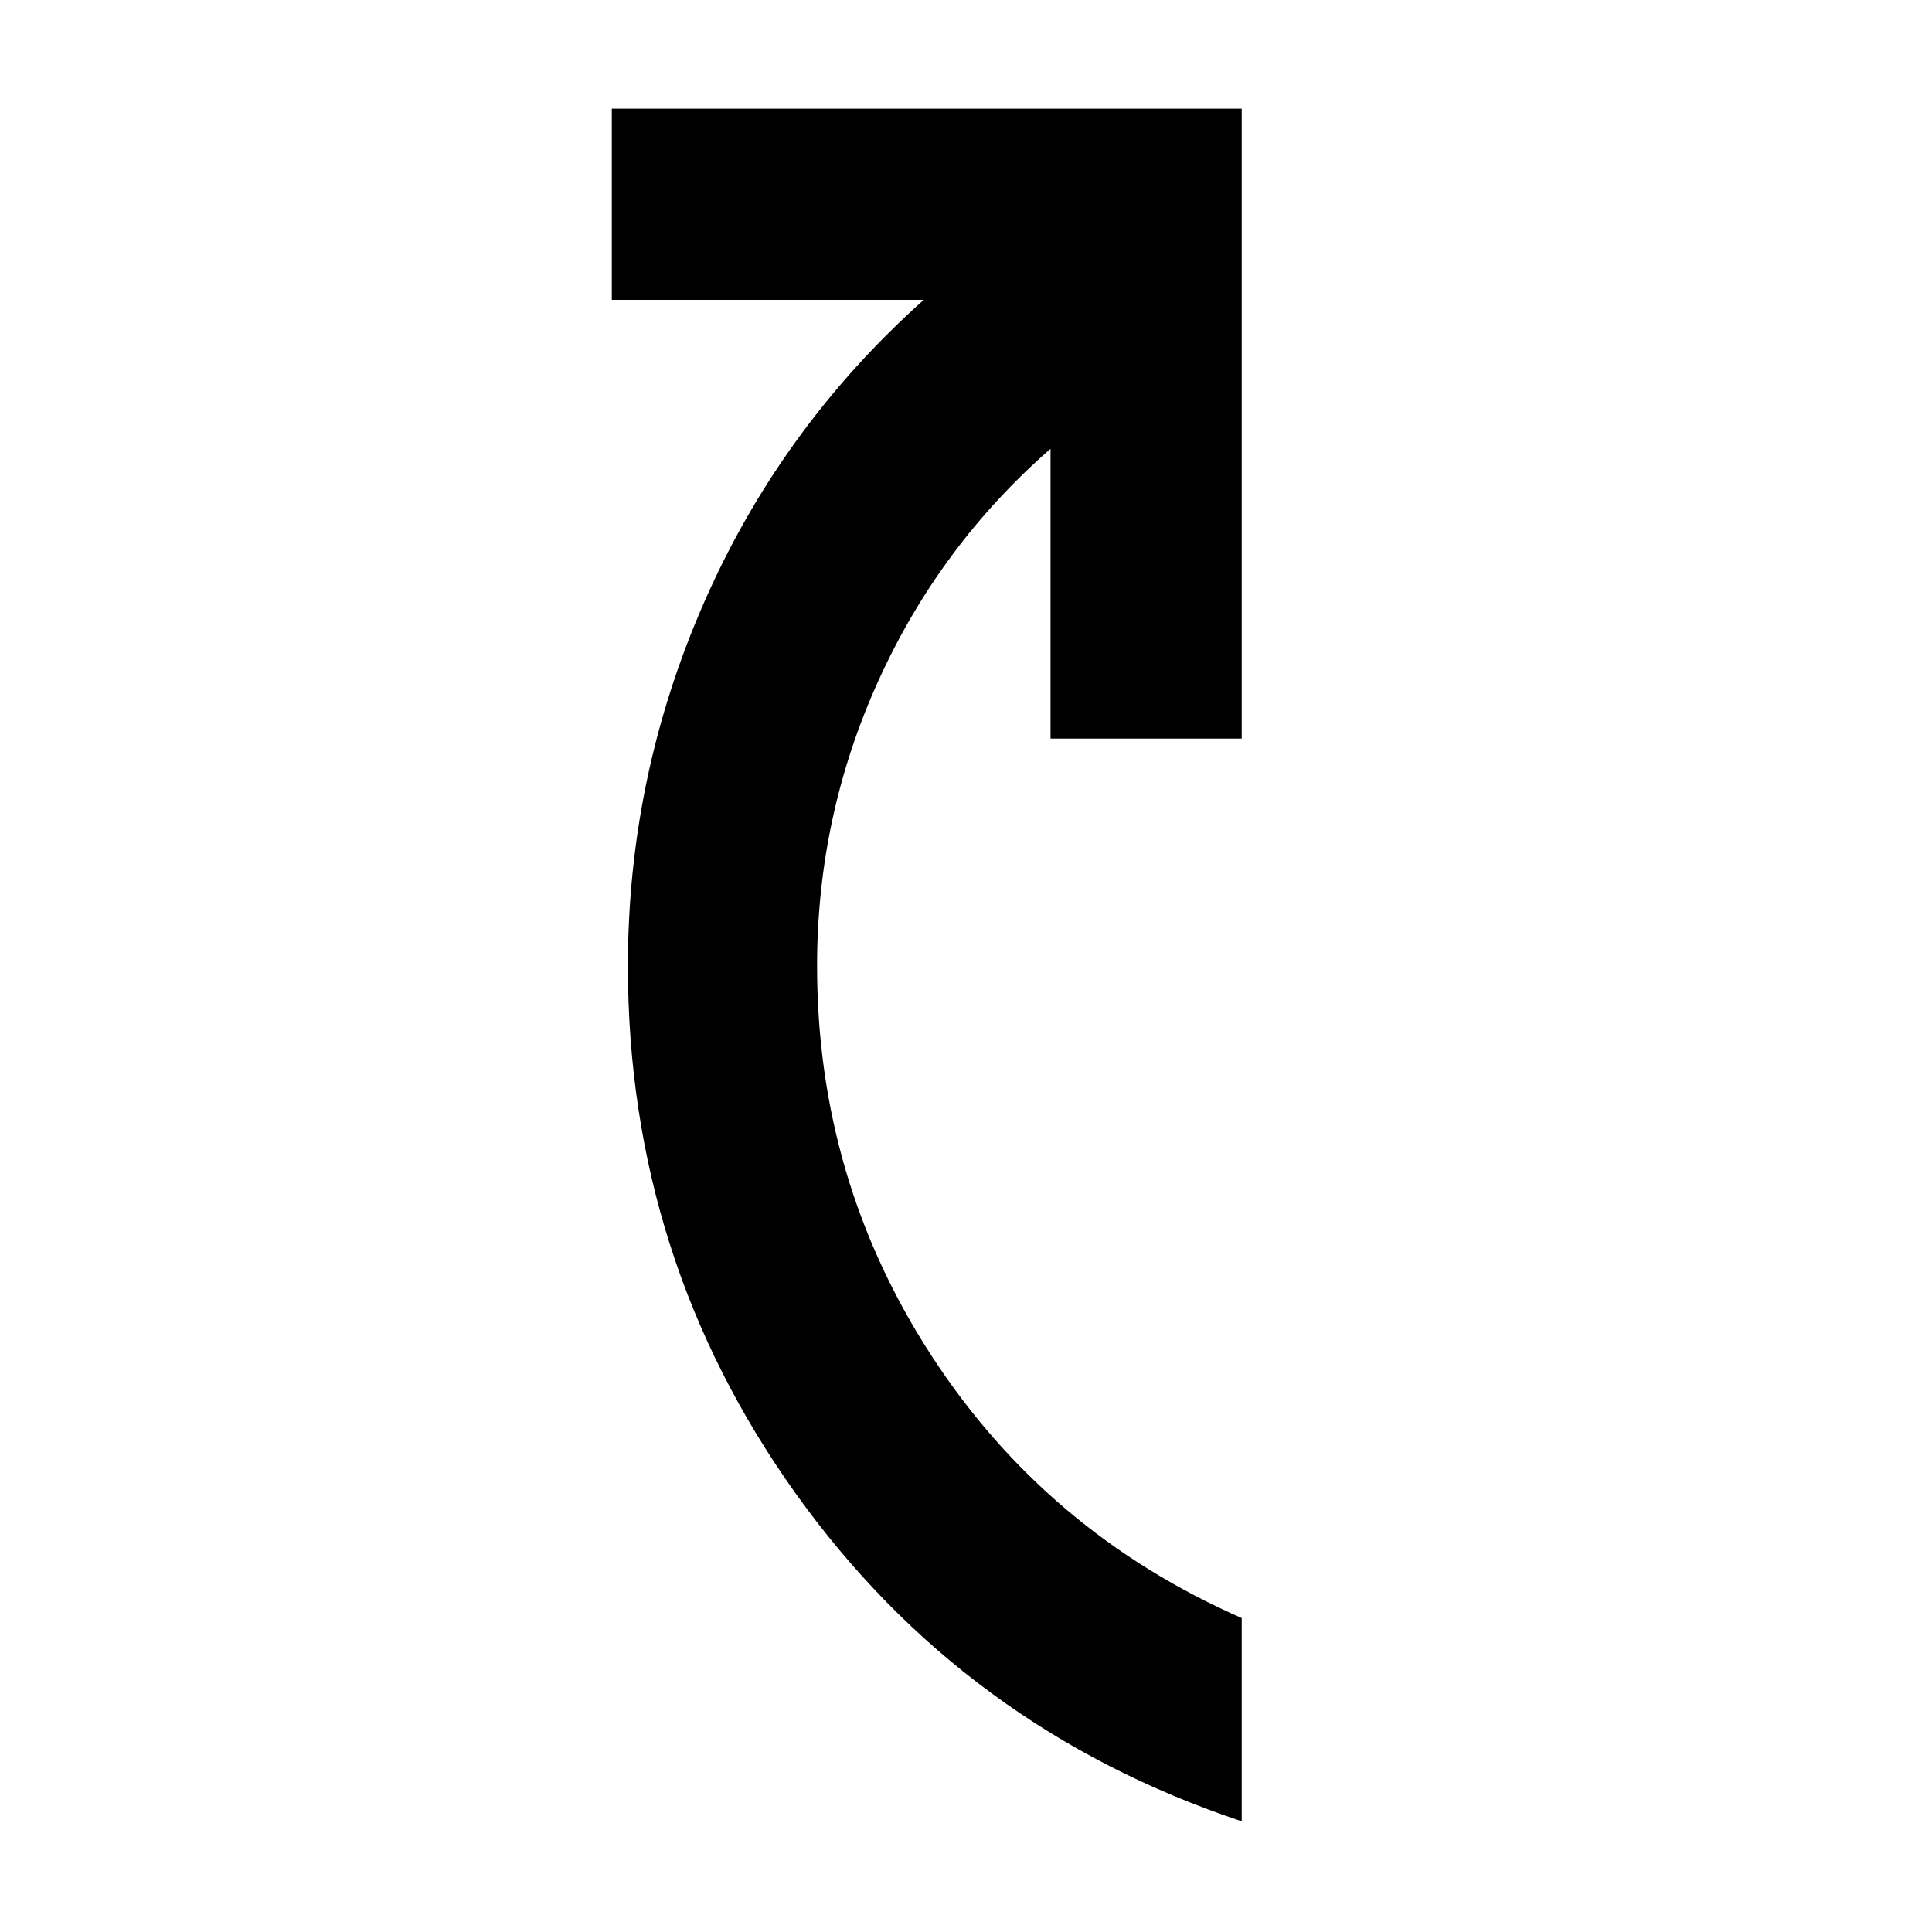 <svg xmlns="http://www.w3.org/2000/svg" width="48" height="48" viewBox="0 -960 960 960"><path d="M617-55q-138-46-221.5-162.719T312-480q0-94.576 38.043-181.092Q388.087-747.608 459-811H304v-95h313v313h-95v-144q-55 48-85.5 115.181T406-480q0 106.287 57 193.866Q520-198.555 617-156v101Z"/></svg>